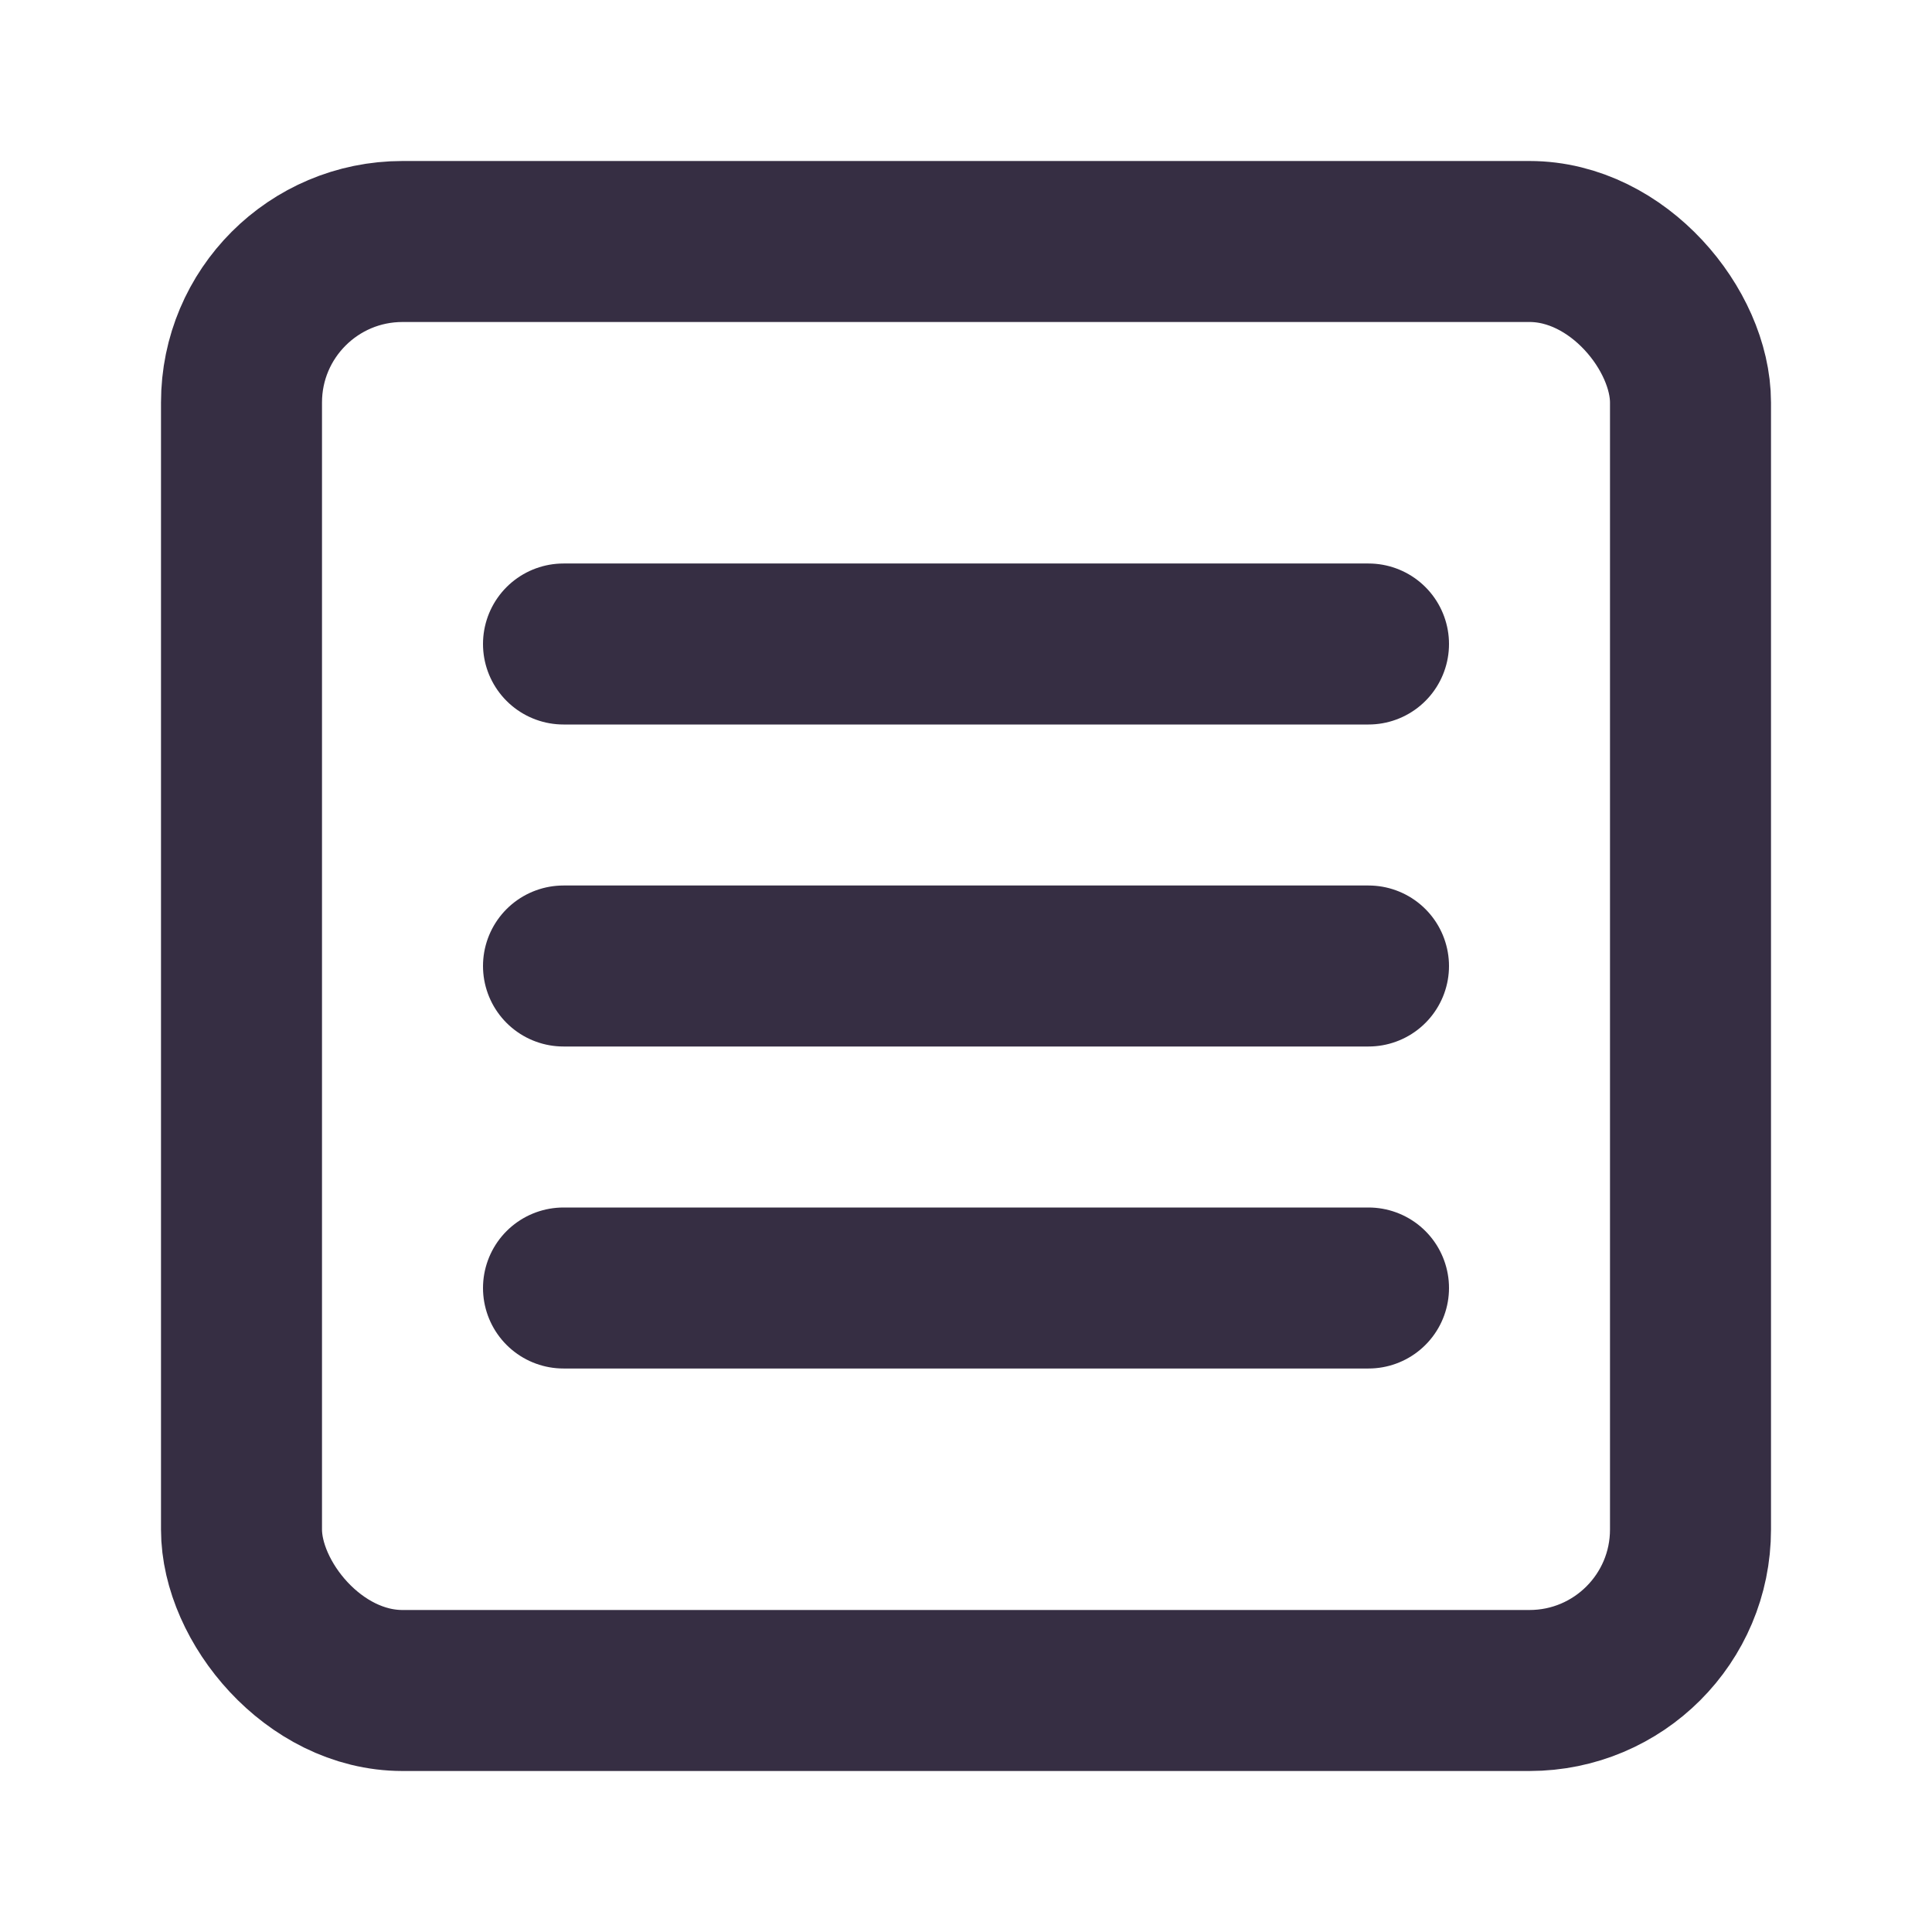 <svg xmlns="http://www.w3.org/2000/svg" width="24" height="24" viewBox="0 0 24 24" fill="none" stroke="#362E43" stroke-width="2" stroke-linecap="round" stroke-linejoin="round" class="lucide lucide-square-menu-icon lucide-square-menu"><rect width="18" height="18" x="3" y="3" rx="2"/><path d="M7 8h10"/><path d="M7 12h10"/><path d="M7 16h10"/></svg>
